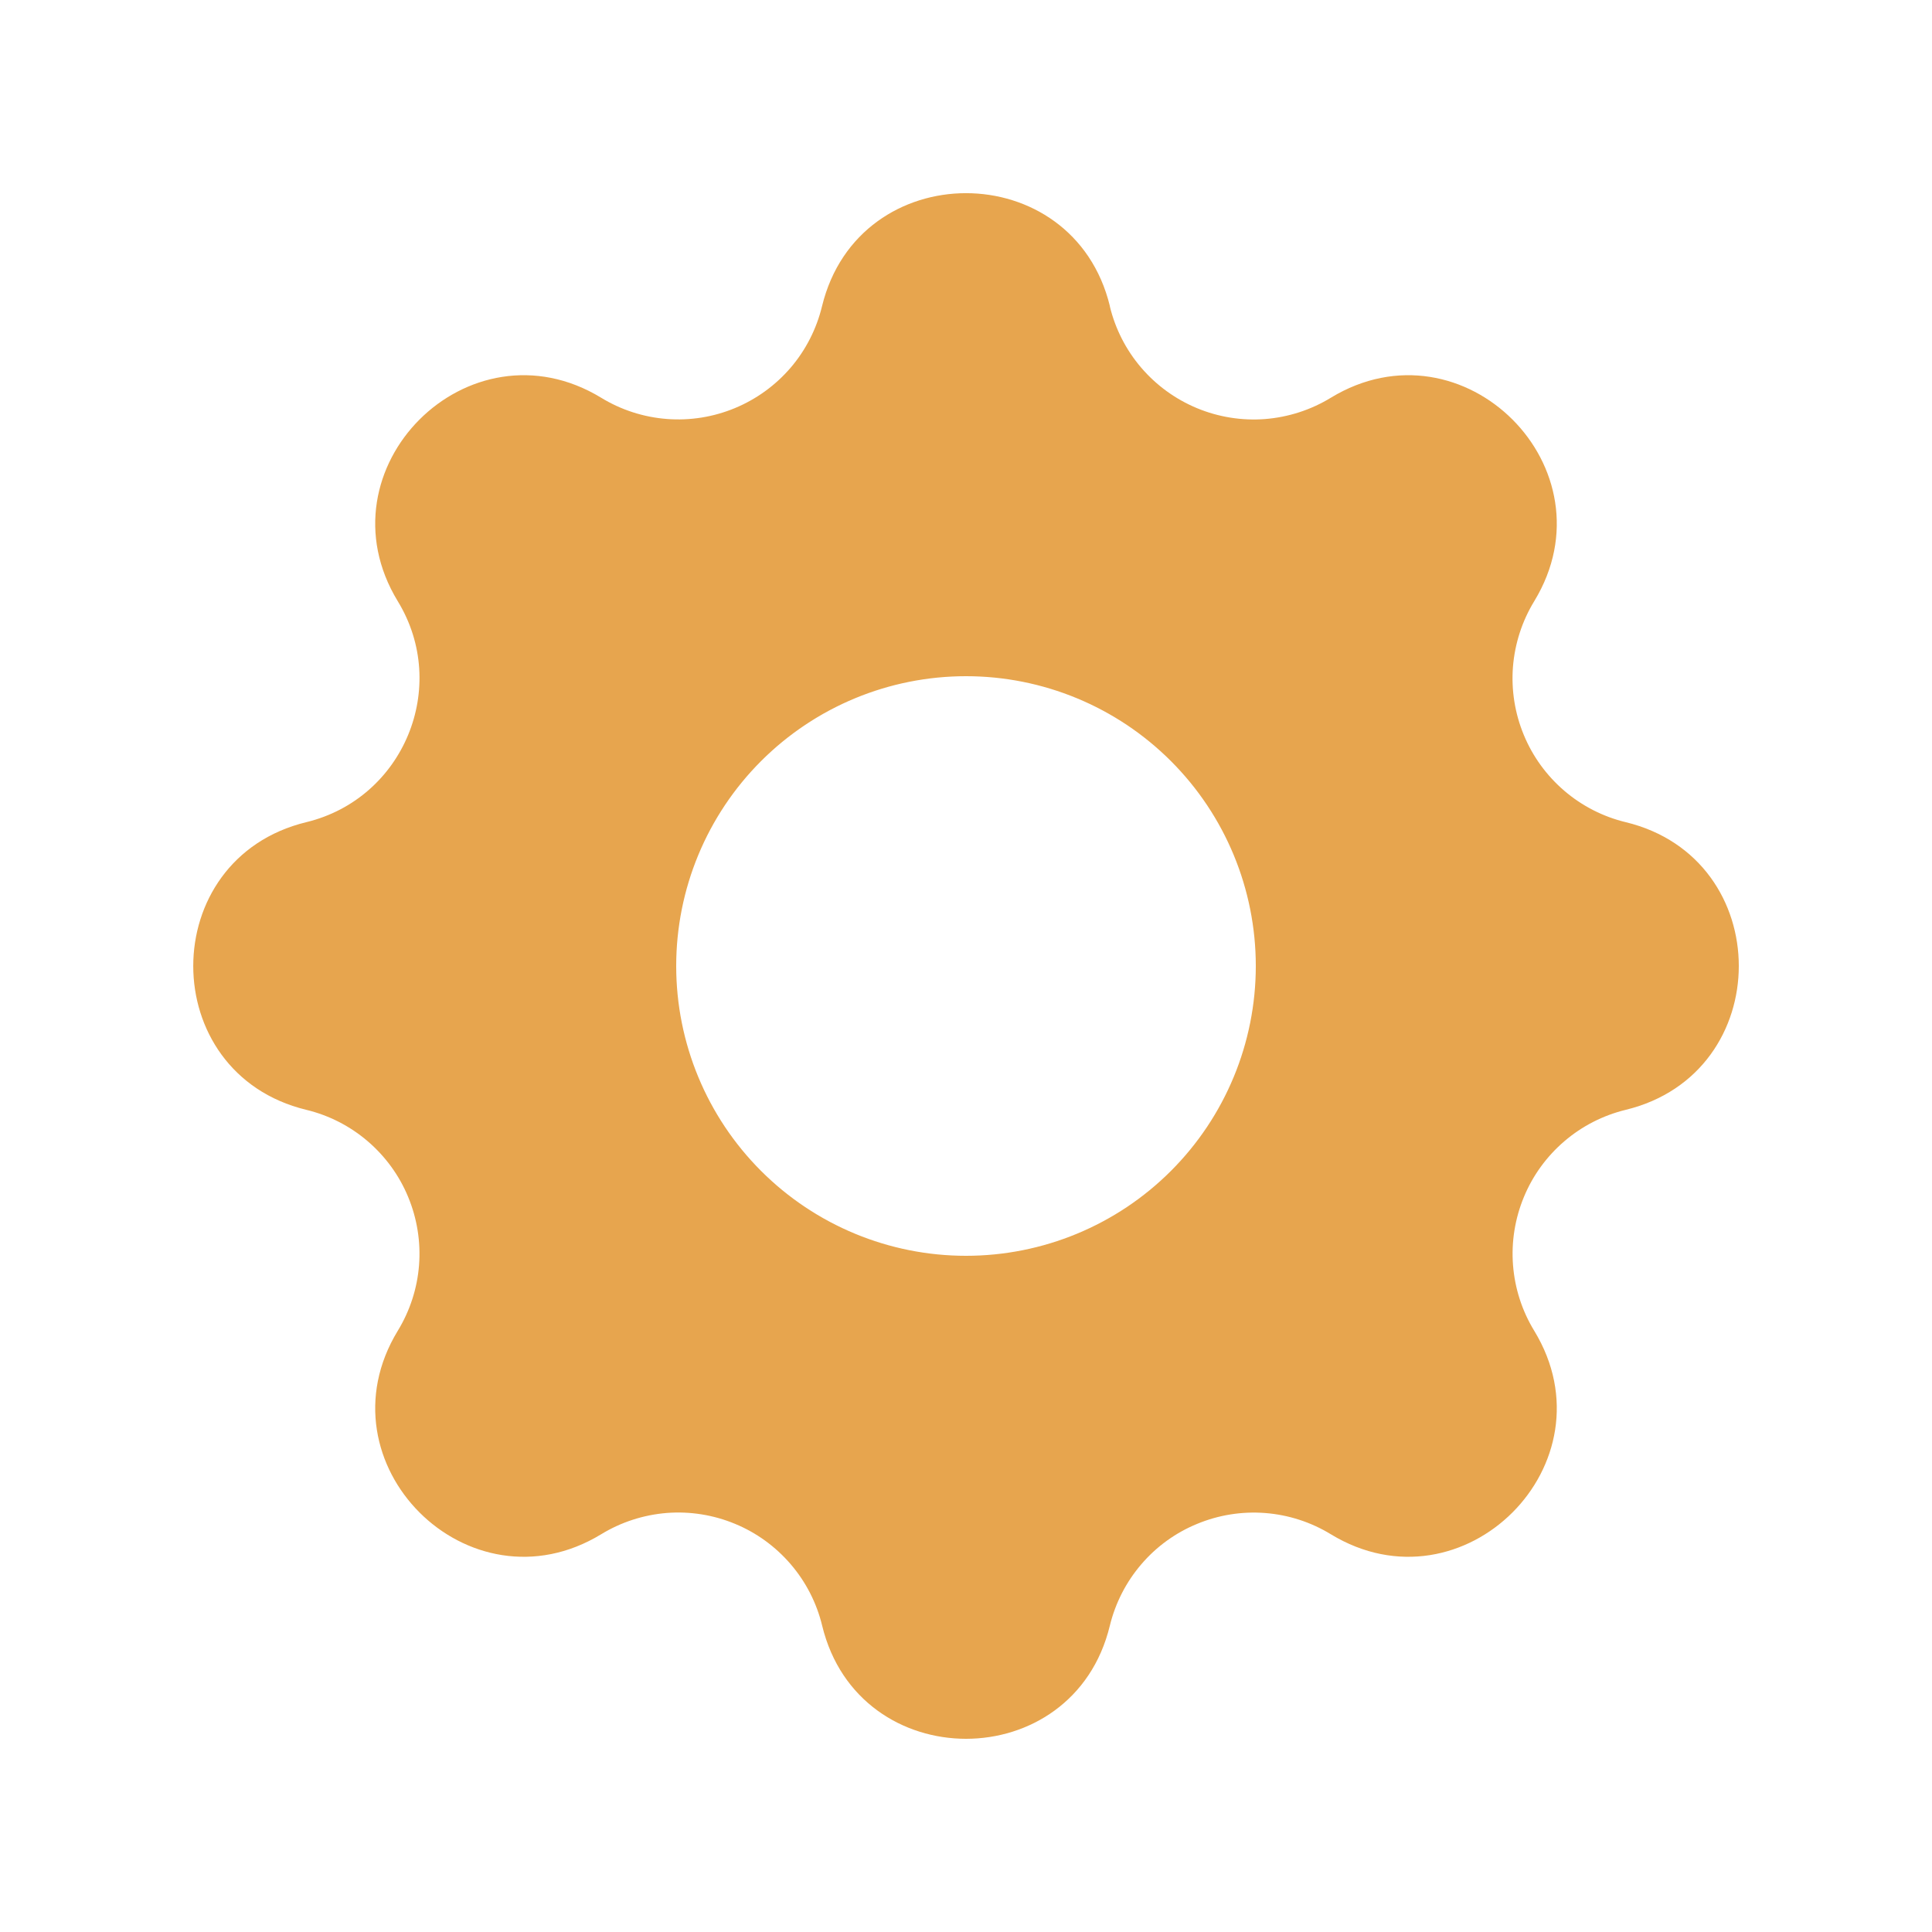 <svg width="29" height="29" viewBox="0 0 29 29" fill="none" xmlns="http://www.w3.org/2000/svg">
<path fill-rule="evenodd" clip-rule="evenodd" d="M16.66 4.596C16.11 2.334 12.89 2.334 12.339 4.596C12.257 4.936 12.096 5.252 11.869 5.518C11.641 5.784 11.354 5.992 11.031 6.126C10.708 6.26 10.358 6.316 10.01 6.289C9.661 6.262 9.323 6.153 9.025 5.971C7.035 4.759 4.759 7.035 5.971 9.025C6.754 10.309 6.06 11.986 4.598 12.341C2.335 12.89 2.335 16.111 4.598 16.659C4.938 16.741 5.254 16.903 5.519 17.13C5.785 17.358 5.994 17.645 6.127 17.968C6.261 18.291 6.317 18.642 6.29 18.99C6.263 19.339 6.153 19.677 5.971 19.975C4.759 21.965 7.035 24.241 9.025 23.029C9.323 22.847 9.661 22.738 10.01 22.71C10.358 22.683 10.709 22.739 11.032 22.873C11.355 23.006 11.642 23.215 11.87 23.481C12.097 23.746 12.259 24.062 12.341 24.402C12.89 26.666 16.111 26.666 16.659 24.402C16.742 24.062 16.903 23.747 17.131 23.481C17.358 23.215 17.645 23.007 17.969 22.874C18.292 22.74 18.642 22.684 18.991 22.711C19.339 22.738 19.677 22.847 19.975 23.029C21.965 24.241 24.241 21.965 23.029 19.975C22.847 19.677 22.738 19.339 22.711 18.99C22.684 18.642 22.74 18.292 22.874 17.968C23.007 17.645 23.216 17.358 23.481 17.131C23.747 16.903 24.062 16.742 24.402 16.659C26.666 16.11 26.666 12.889 24.402 12.341C24.062 12.259 23.746 12.097 23.481 11.87C23.215 11.642 23.006 11.355 22.873 11.032C22.739 10.709 22.683 10.358 22.71 10.01C22.738 9.661 22.847 9.323 23.029 9.025C24.241 7.035 21.965 4.759 19.975 5.971C19.677 6.153 19.339 6.262 18.99 6.29C18.642 6.317 18.291 6.261 17.968 6.127C17.645 5.993 17.358 5.785 17.13 5.519C16.903 5.254 16.741 4.938 16.659 4.598L16.66 4.596ZM14.5 18.85C15.654 18.85 16.76 18.392 17.576 17.576C18.392 16.76 18.85 15.654 18.85 14.5C18.85 13.346 18.392 12.24 17.576 11.424C16.76 10.608 15.654 10.15 14.5 10.15C13.346 10.15 12.24 10.608 11.424 11.424C10.608 12.24 10.15 13.346 10.15 14.5C10.15 15.654 10.608 16.76 11.424 17.576C12.24 18.392 13.346 18.85 14.5 18.85Z" fill="#E7A54E"/>
</svg>
